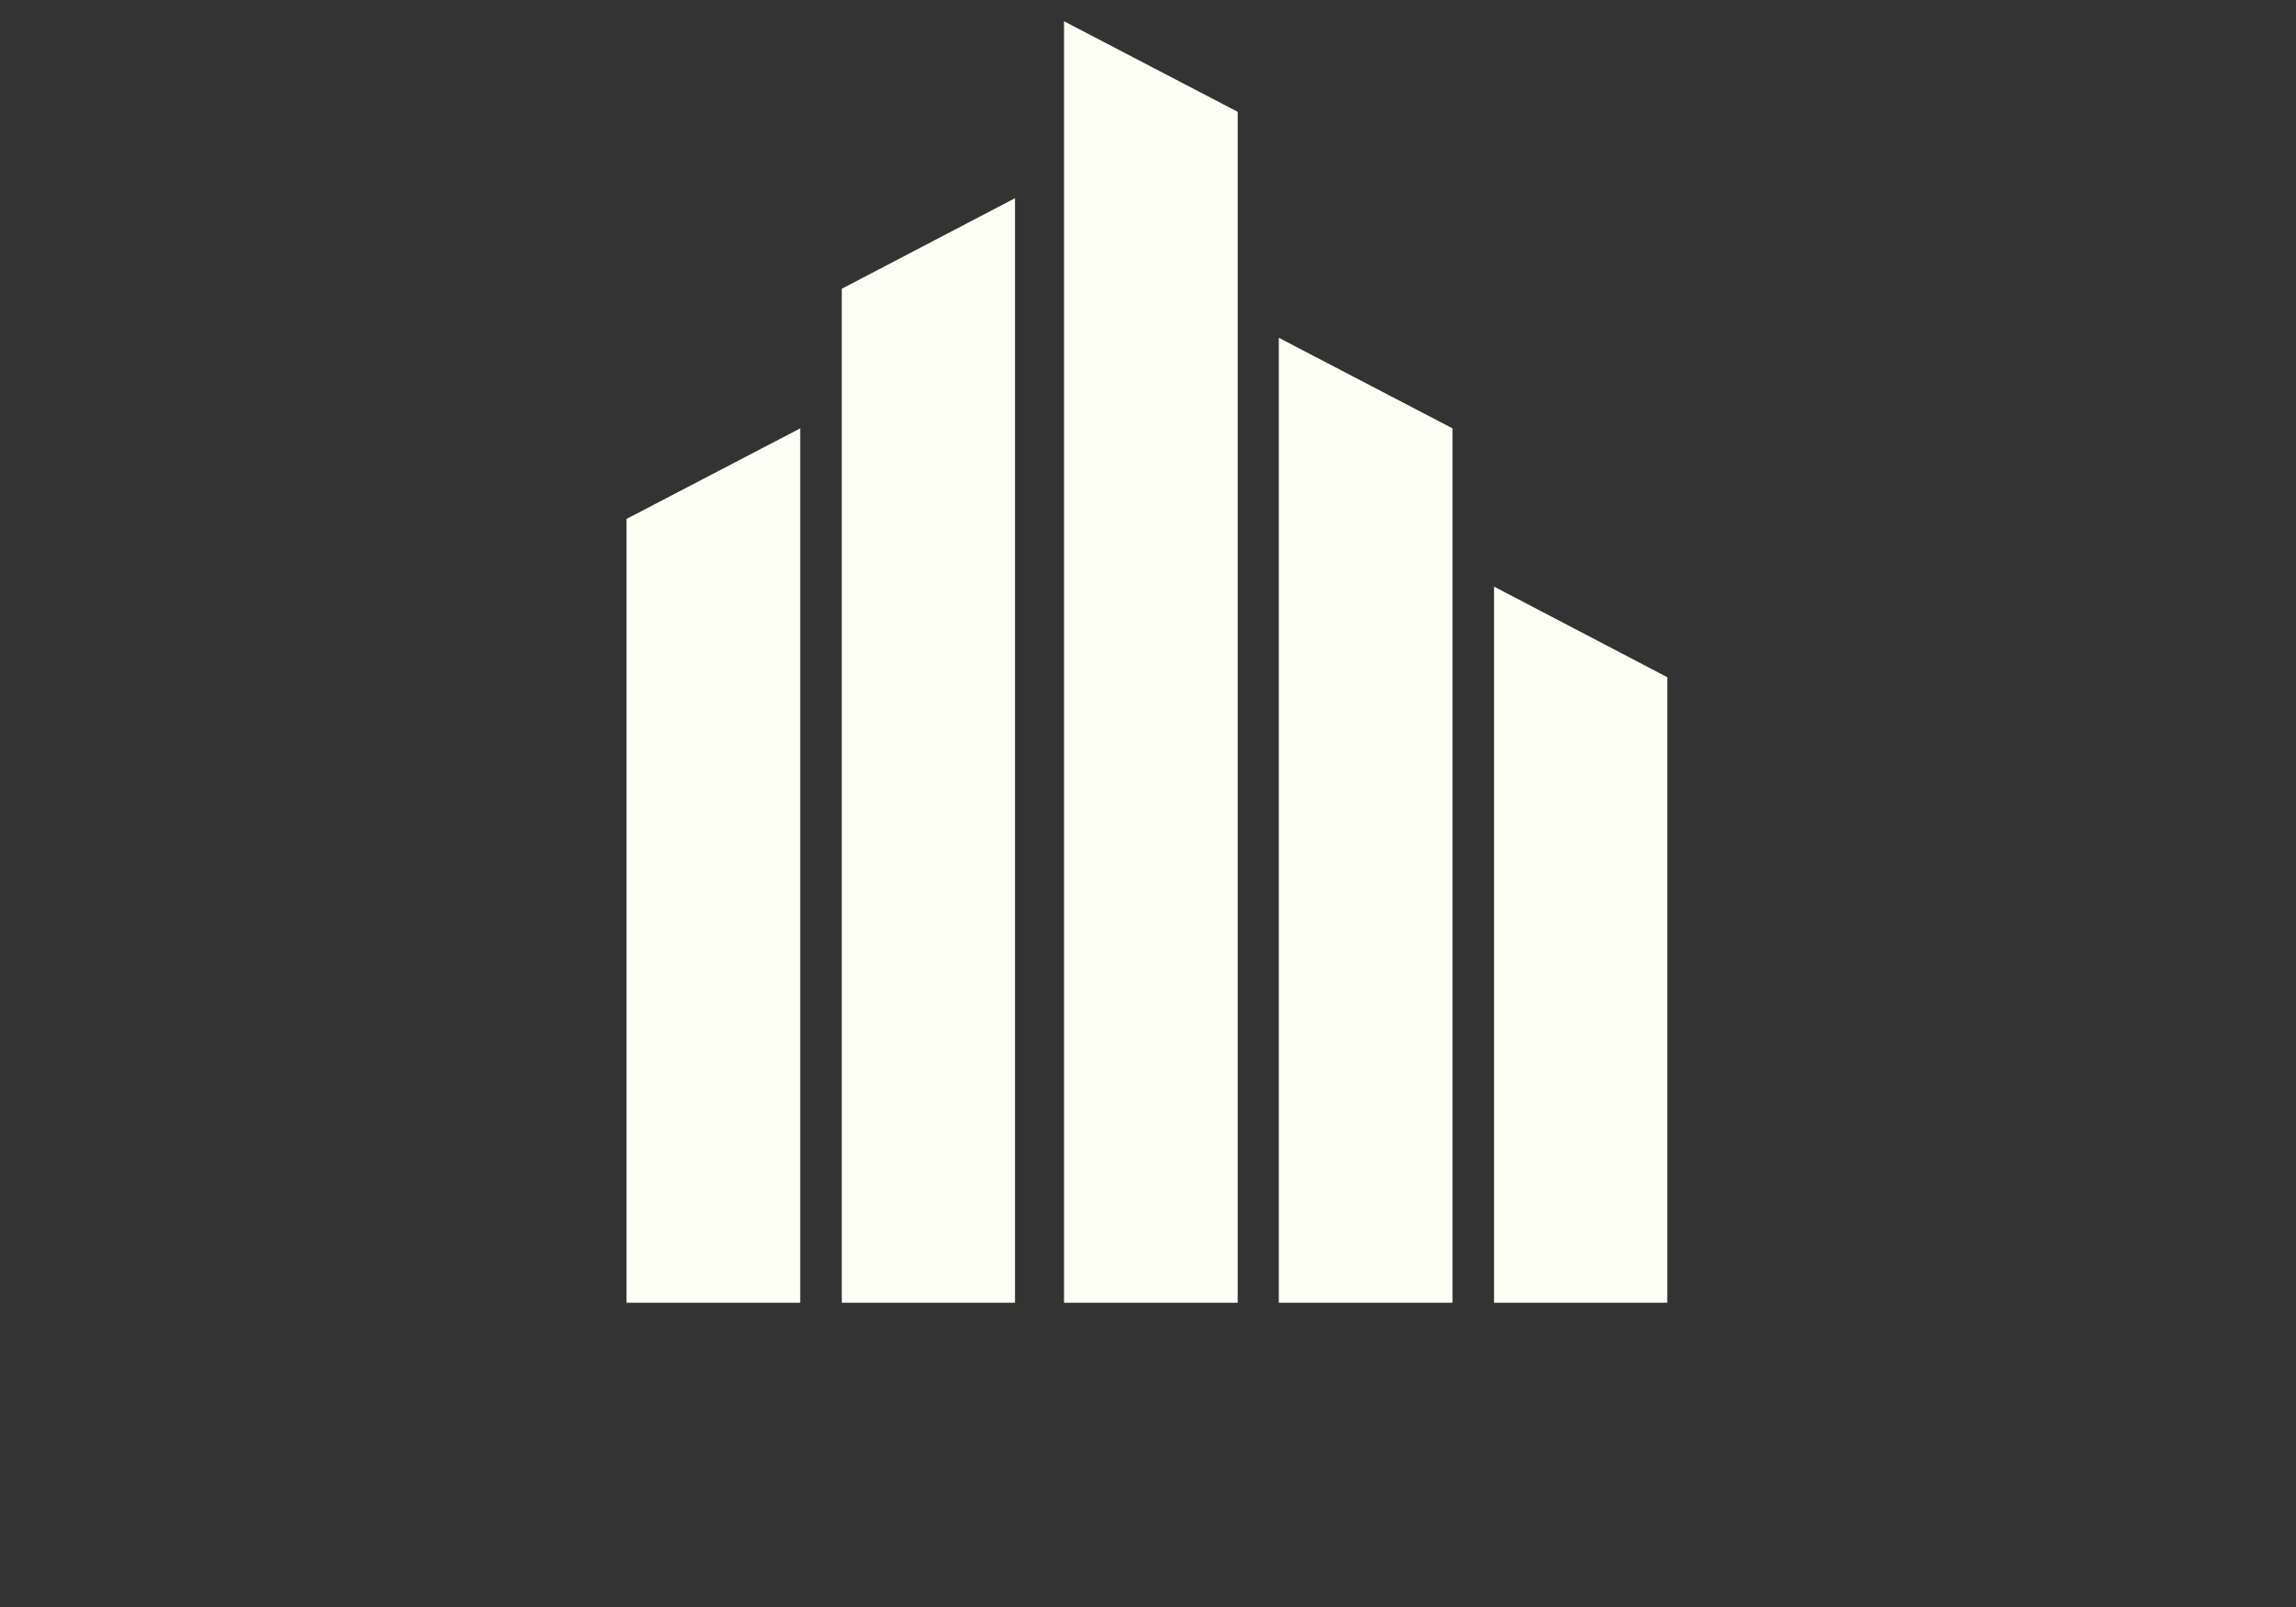 <?xml version="1.0" encoding="utf-8"?>
<svg id="master-artboard" viewBox="0 0 1400 980" version="1.1" xmlns="http://www.w3.org/2000/svg" x="0px" y="0px" style="enable-background:new 0 0 1400 980;" width="1400px" height="980px"><rect x="0" y="0" width="1400" height="980" fill="#333333" stroke="none"/><rect id="ee-background" x="0" y="0" width="1400" height="980" style="fill: white; fill-opacity: 0; pointer-events: none;"/><defs><style id="ee-google-fonts">@import url(https://fonts.googleapis.com/css?family=Abril+Fatface:400);</style></defs>

<path d="M 1075.7 622.5 L 1075.7 809.8 L 1038.5 809.8 L 1038.5 641.9 Z" transform="matrix(2.847, 0, 0, 2.847, -2574.577, -1511.034)" style="fill: rgb(253, 255, 245);"/><path d="M 1121.7 573.2 L 1121.7 809.8 L 1084.6 809.8 L 1084.6 592.6 Z" transform="matrix(2.847, 0, 0, 2.847, -2574.577, -1511.034)" style="fill: rgb(253, 255, 245);"/><path d="M 1224.3 656.4 L 1224.3 809.8 L 1261.4 809.8 L 1261.4 675.8 Z" transform="matrix(2.847, 0, 0, 2.847, -2574.577, -1511.034)" style="fill: rgb(253, 255, 245);"/><path d="M 1178.2 603.1 L 1178.2 809.8 L 1215.4 809.8 L 1215.4 622.5 Z" transform="matrix(2.847, 0, 0, 2.847, -2574.577, -1511.034)" style="fill: rgb(253, 255, 245);"/><path d="M 1132.2 535.3 L 1132.2 809.8 L 1169.4 809.8 L 1169.4 554.7 Z" transform="matrix(2.847, 0, 0, 2.847, -2574.577, -1511.034)" style="fill: rgb(253, 255, 245);"/>

</svg>